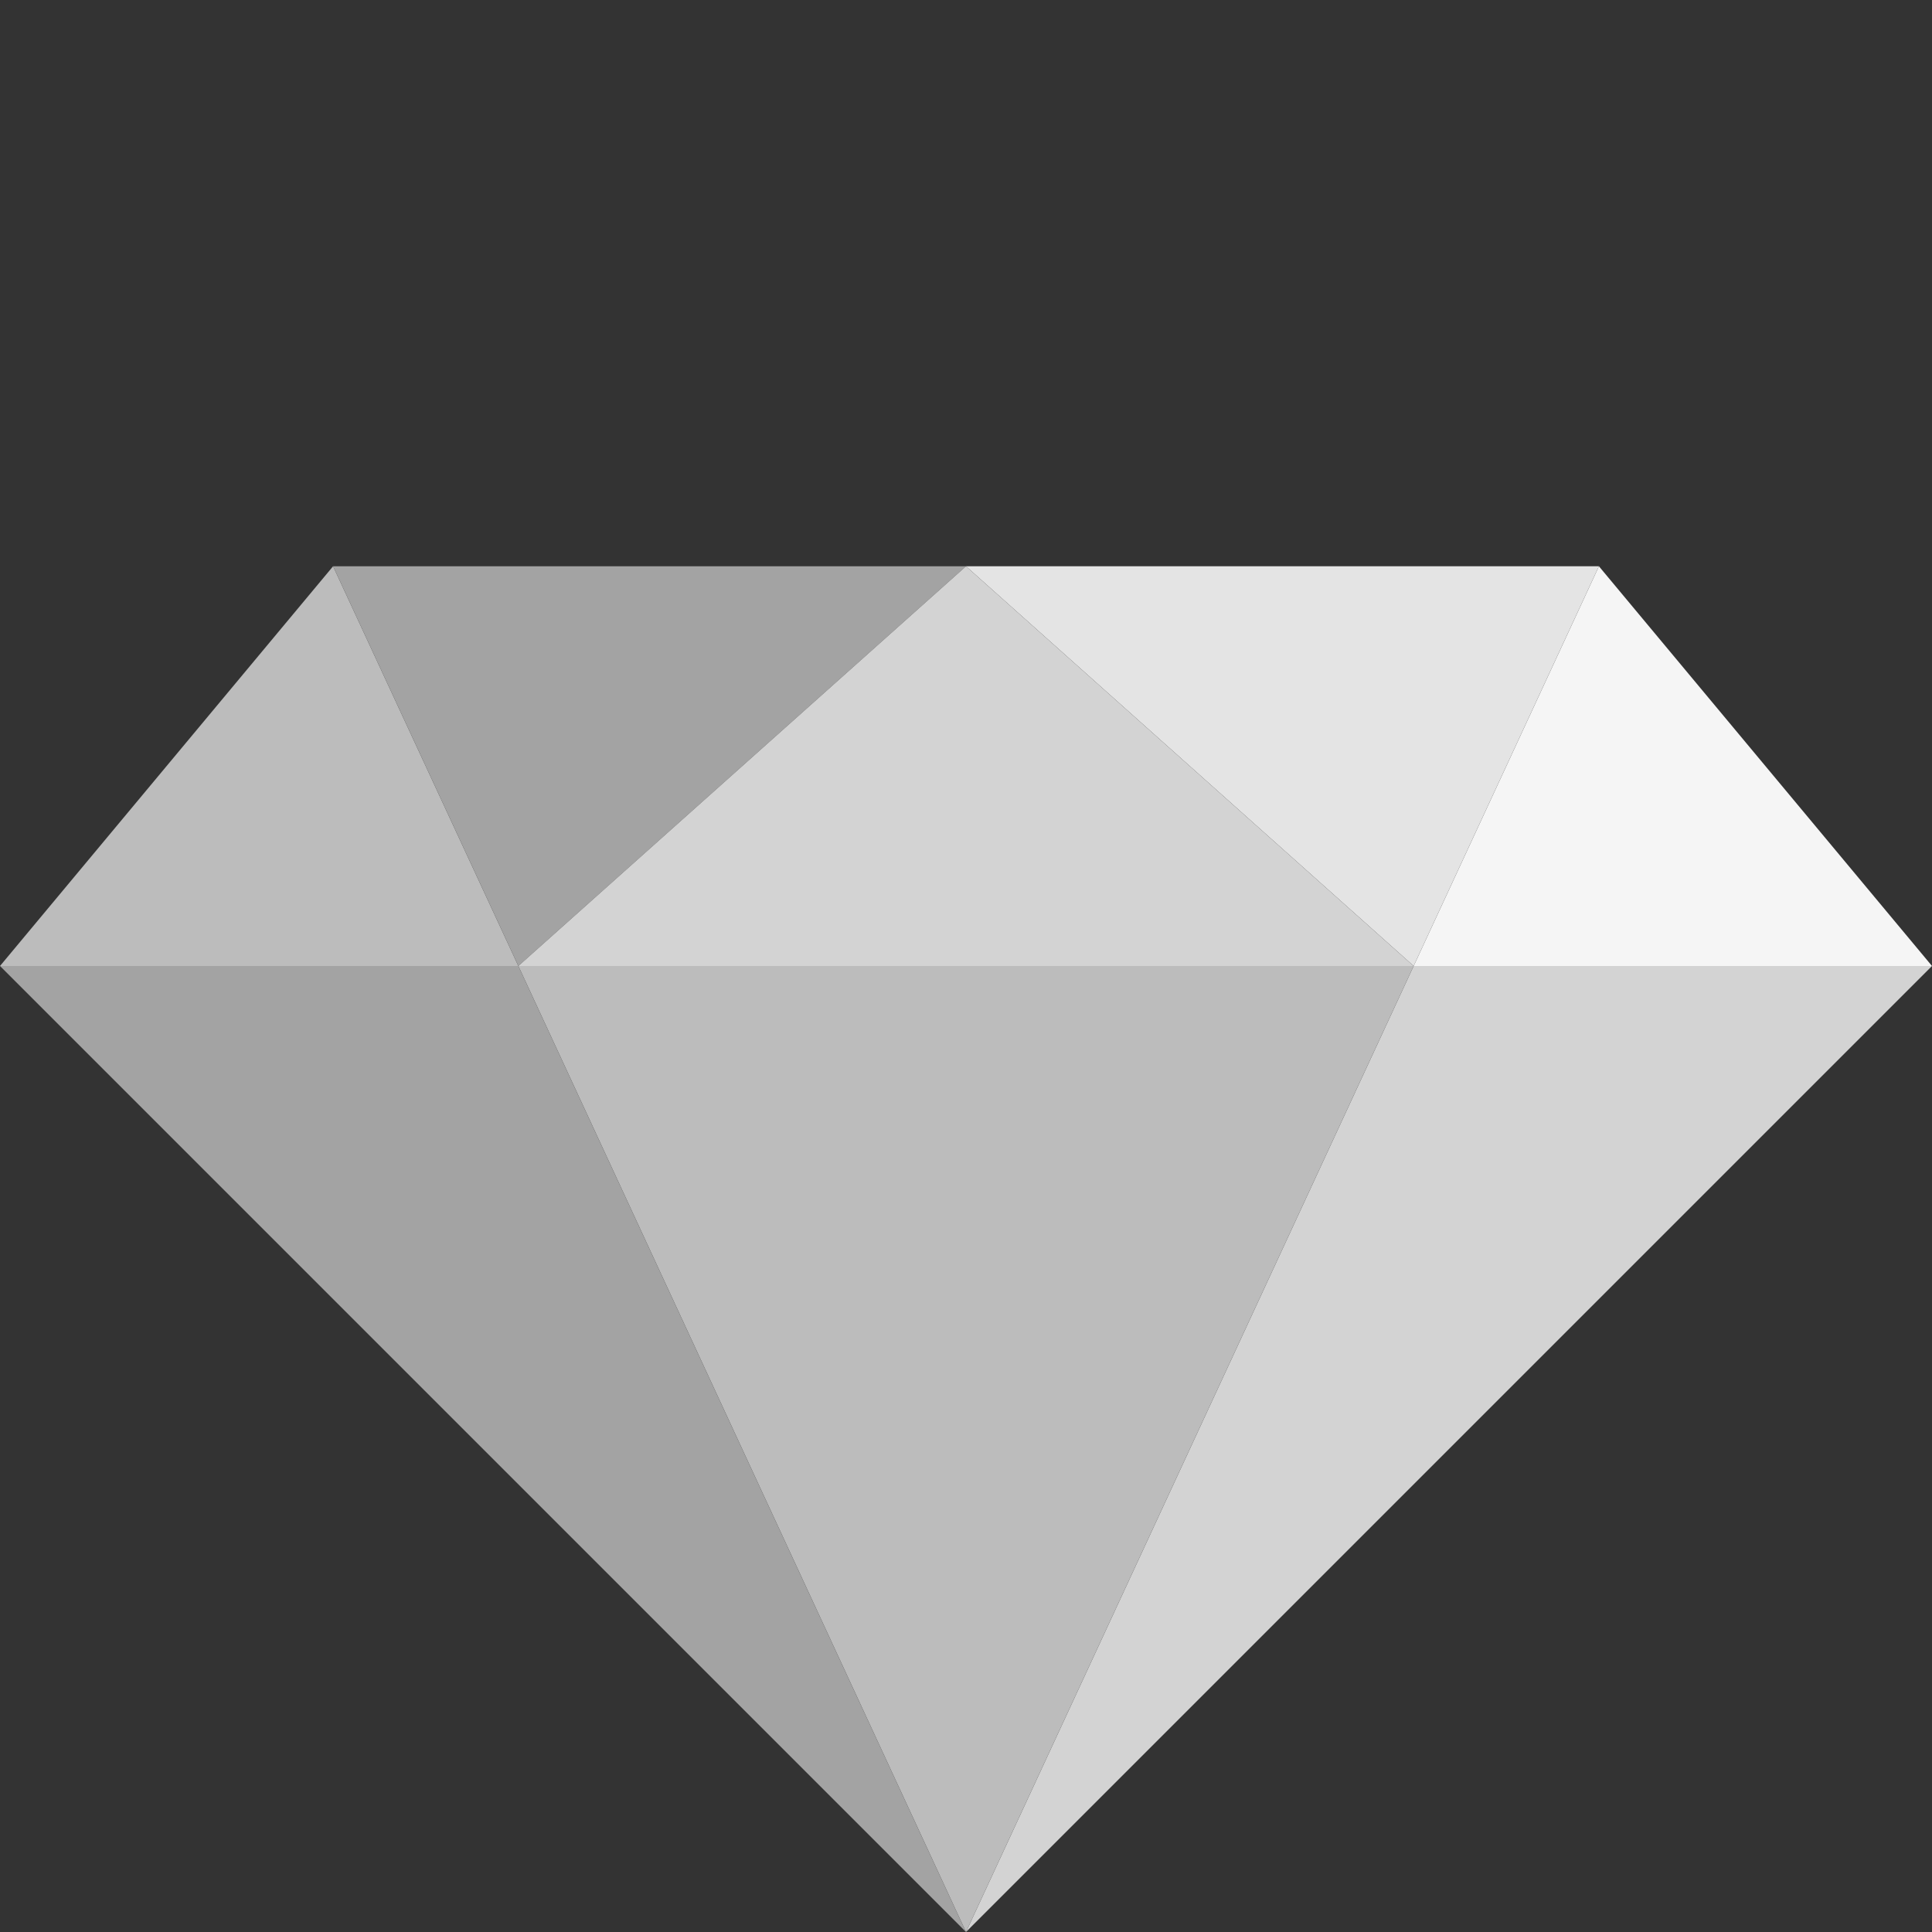 <?xml version="1.0" encoding="UTF-8" standalone="no"?>
<svg
   xmlns:dc="http://purl.org/dc/elements/1.1/"
   xmlns:cc="http://creativecommons.org/ns#"
   xmlns:rdf="http://www.w3.org/1999/02/22-rdf-syntax-ns#"
   xmlns:svg="http://www.w3.org/2000/svg"
   xmlns="http://www.w3.org/2000/svg"
   xmlns:sodipodi="http://sodipodi.sourceforge.net/DTD/sodipodi-0.dtd"
   xmlns:inkscape="http://www.inkscape.org/namespaces/inkscape"
   viewBox="0 0 30 30"
   version="1.1"
   id="svg18"
   sodipodi:docname="icon_empty.svg"
   inkscape:version="0.92.4 5da689c313, 2019-01-14">
  <rect x="0" y="0" width="30" height="30" fill="#333333" stroke="none"/>
  <defs
     id="defs22" />
  <sodipodi:namedview
     pagecolor="#ffffff"
     bordercolor="#666666"
     borderopacity="1"
     objecttolerance="10"
     gridtolerance="10"
     guidetolerance="10"
     inkscape:pageopacity="0"
     inkscape:pageshadow="2"
     inkscape:window-width="640"
     inkscape:window-height="480"
     id="namedview20"
     showgrid="false"
     inkscape:zoom="7.8666667"
     inkscape:cx="15"
     inkscape:cy="15"
     inkscape:window-x="0"
     inkscape:window-y="0"
     inkscape:window-maximized="0"
     inkscape:current-layer="svg18">
    <inkscape:grid
       type="xygrid"
       id="grid834" />
  </sodipodi:namedview>
  <path
     fill="#f5f5f5"
     d="M24.828 8.793L30 15h-8.049z"
     id="path2" />
  <path
     fill="#e4e4e4"
     d="M15 8.793L21.951 15l2.877-6.207z"
     id="path4" />
  <path
     fill="#d3d3d3"
     d="M30 15L15 30l6.951-15z"
     id="path6" />
  <path
     fill="#bcbcbc"
     d="M5.172 8.793L0 15h8.049z"
     id="path8" />
  <path
     fill="#a3a3a3"
     d="M15 8.793L8.049 15 5.172 8.793z"
     id="path10" />
  <path
     fill="#d3d3d3"
     d="M15 8.793L8.049 15h13.902z"
     id="path12" />
  <path
     fill="#bcbcbc"
     d="M8.049 15L15 30l6.951-15z"
     id="path14" />
  <path
     fill="#a3a3a3"
     d="M0 15l15 15-6.951-15z"
     id="path16" />
</svg>
